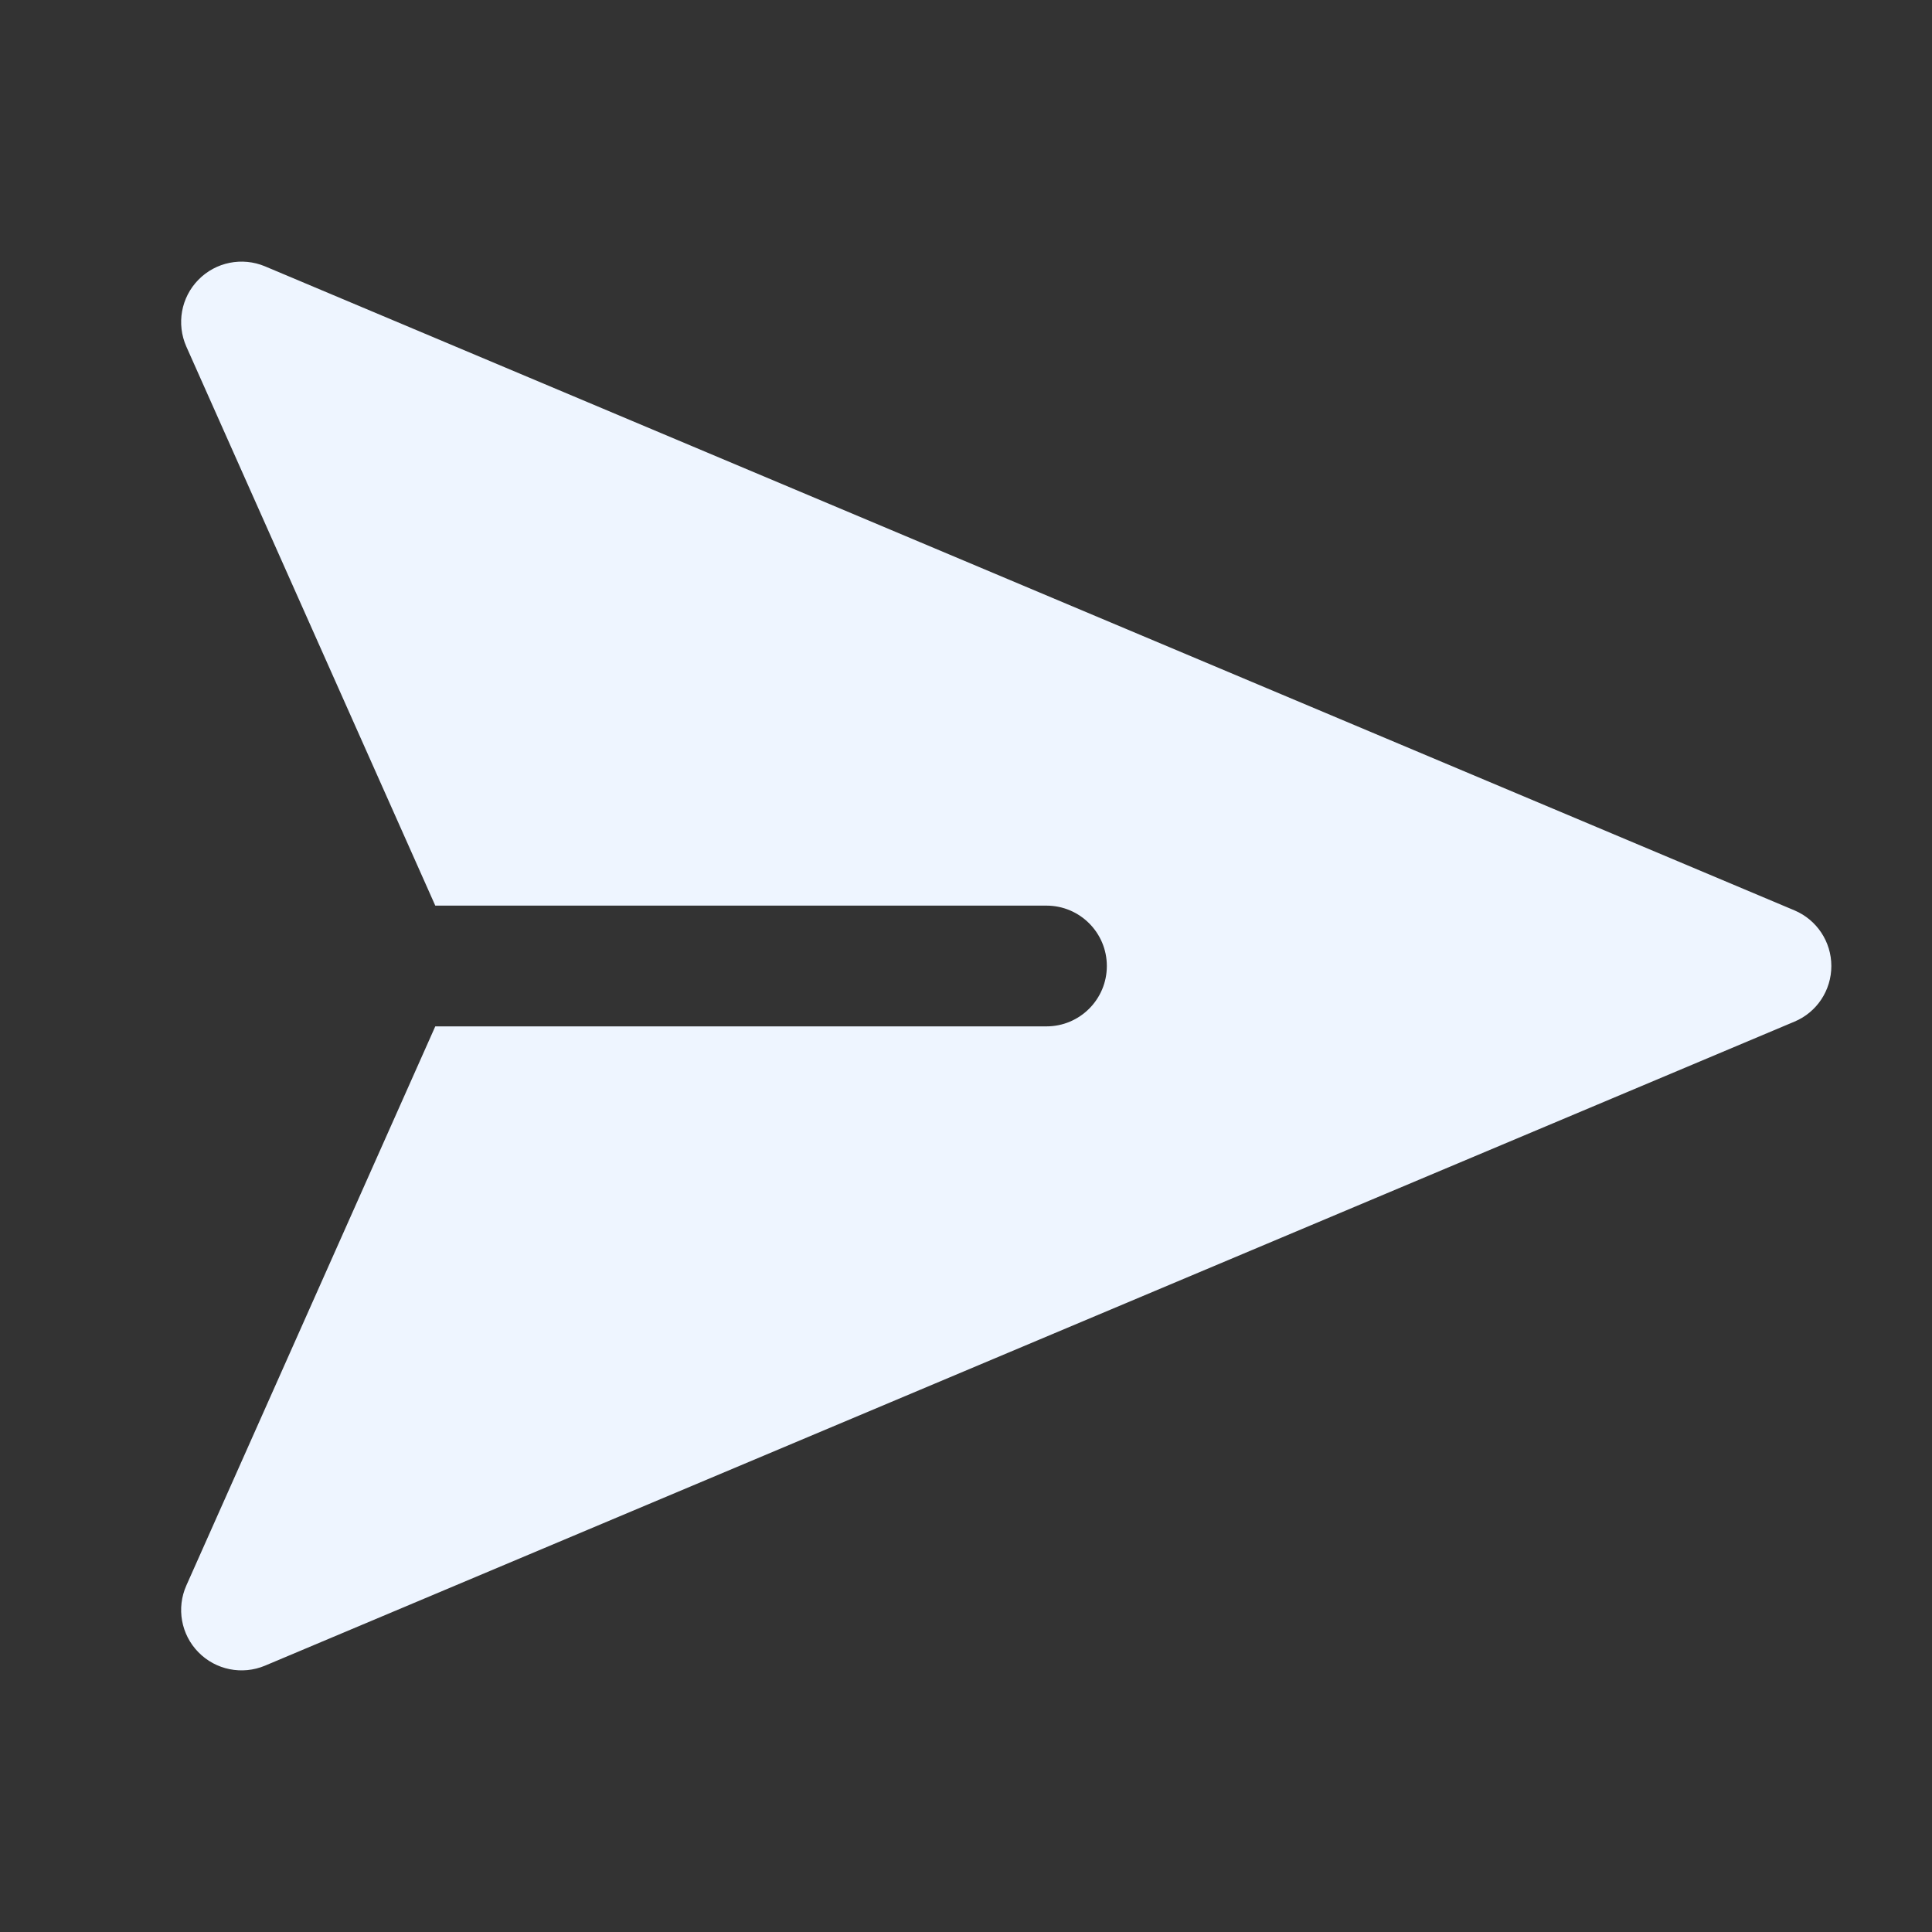 <svg width="20" height="20" viewBox="0 0 20 20" fill="none" xmlns="http://www.w3.org/2000/svg">
<rect x="0" y="0" width="20" height="20" fill="#333333" stroke="none"/>
<path fill-rule="evenodd" clip-rule="evenodd" d="M2.743 2.757C2.506 2.658 2.233 2.713 2.054 2.896C1.874 3.079 1.825 3.353 1.929 3.588L4.506 9.375H10.833C11.178 9.375 11.458 9.655 11.458 10C11.458 10.345 11.178 10.625 10.833 10.625H4.506L1.929 16.413C1.825 16.647 1.874 16.921 2.054 17.104C2.233 17.287 2.506 17.342 2.743 17.243L18.576 10.576C18.808 10.479 18.958 10.252 18.958 10C18.958 9.749 18.808 9.522 18.576 9.424L2.743 2.757Z" fill="#EEF5FF"/>
</svg>
